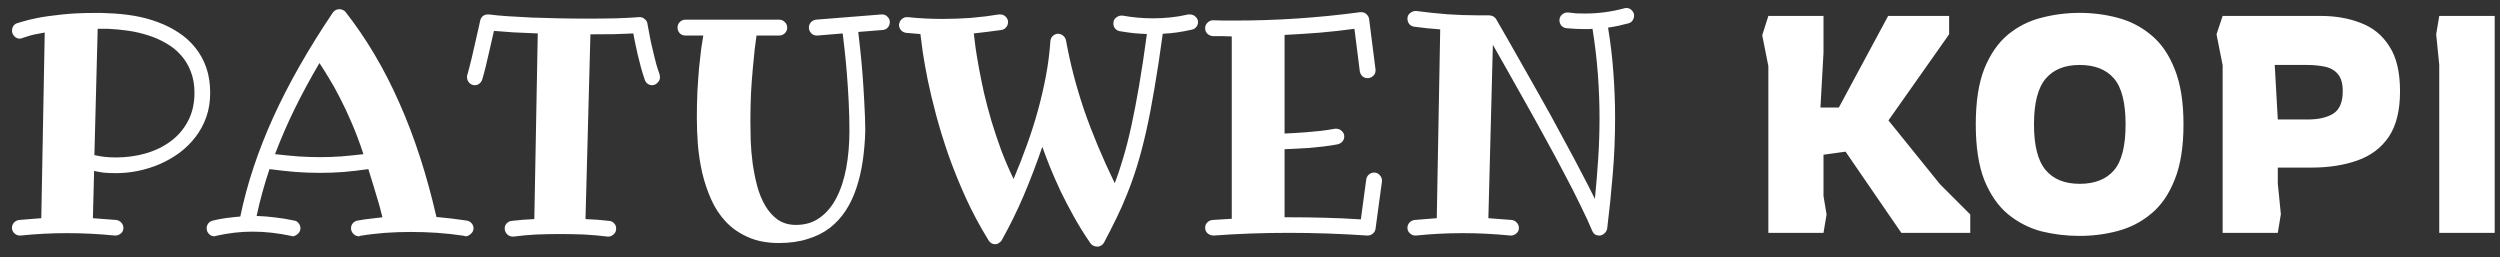 <svg width="204" height="21" viewBox="0 0 204 21" fill="none" xmlns="http://www.w3.org/2000/svg">
<rect x="0" y="0" width="204" height="21" fill="#333333" stroke="none"/>
<path d="M15.869 7.574C15.869 6.915 15.767 6.333 15.564 5.829C15.369 5.316 15.1 4.872 14.758 4.498C14.425 4.116 14.026 3.794 13.562 3.534C13.106 3.265 12.618 3.049 12.097 2.887C11.576 2.716 11.035 2.59 10.474 2.508C9.912 2.427 9.363 2.374 8.826 2.35H7.971L7.703 12.652C7.955 12.717 8.228 12.766 8.521 12.799C8.813 12.831 9.123 12.848 9.448 12.848C10.303 12.848 11.117 12.738 11.89 12.518C12.671 12.29 13.354 11.957 13.94 11.517C14.534 11.078 15.002 10.528 15.344 9.869C15.694 9.21 15.869 8.445 15.869 7.574ZM9.448 14.129C9.123 14.129 8.809 14.117 8.508 14.093C8.215 14.06 7.939 14.011 7.678 13.946L7.581 17.804C7.89 17.828 8.203 17.852 8.521 17.877C8.846 17.901 9.172 17.926 9.497 17.95C9.66 17.975 9.794 18.048 9.9 18.17C10.014 18.292 10.071 18.434 10.071 18.597C10.071 18.784 10.002 18.935 9.863 19.049C9.725 19.163 9.578 19.22 9.424 19.22H9.375C8.724 19.155 8.073 19.106 7.422 19.073C6.779 19.041 6.132 19.024 5.481 19.024C4.838 19.024 4.199 19.041 3.564 19.073C2.938 19.106 2.307 19.155 1.672 19.22H1.624C1.444 19.22 1.29 19.155 1.16 19.024C1.038 18.902 0.977 18.76 0.977 18.597C0.977 18.434 1.029 18.292 1.135 18.17C1.249 18.048 1.388 17.975 1.55 17.95C1.851 17.926 2.153 17.901 2.454 17.877C2.763 17.852 3.068 17.828 3.369 17.804L3.65 2.655C3.048 2.752 2.6 2.85 2.307 2.948C2.022 3.045 1.872 3.094 1.855 3.094C1.758 3.135 1.681 3.155 1.624 3.155C1.444 3.155 1.29 3.086 1.16 2.948C1.038 2.809 0.977 2.659 0.977 2.496C0.977 2.374 1.009 2.256 1.074 2.142C1.147 2.028 1.249 1.947 1.379 1.898C1.404 1.89 1.554 1.845 1.831 1.764C2.108 1.674 2.507 1.577 3.027 1.471C3.556 1.365 4.211 1.271 4.993 1.19C5.774 1.1 6.685 1.056 7.727 1.056C7.906 1.056 8.089 1.056 8.276 1.056C8.472 1.056 8.663 1.064 8.85 1.08C9.558 1.104 10.254 1.174 10.938 1.288C11.621 1.402 12.272 1.577 12.891 1.812C13.509 2.04 14.075 2.325 14.587 2.667C15.108 3.009 15.56 3.42 15.942 3.9C16.325 4.372 16.622 4.913 16.834 5.523C17.045 6.134 17.151 6.817 17.151 7.574C17.151 8.29 17.045 8.95 16.834 9.552C16.622 10.146 16.329 10.687 15.955 11.175C15.588 11.655 15.157 12.083 14.661 12.457C14.164 12.823 13.627 13.133 13.049 13.385C12.48 13.629 11.886 13.816 11.267 13.946C10.657 14.068 10.05 14.129 9.448 14.129ZM29.656 12.579C29.355 11.659 29.037 10.813 28.703 10.04C28.37 9.259 28.04 8.559 27.715 7.94C27.397 7.314 27.092 6.769 26.799 6.305C26.514 5.833 26.27 5.446 26.067 5.145C25.31 6.431 24.63 7.688 24.028 8.917C23.434 10.138 22.905 11.358 22.441 12.579C23.092 12.652 23.719 12.713 24.321 12.762C24.923 12.803 25.521 12.823 26.116 12.823C26.701 12.823 27.283 12.803 27.861 12.762C28.447 12.713 29.045 12.652 29.656 12.579ZM37.981 19.281C37.965 19.281 37.948 19.277 37.932 19.269C37.916 19.269 37.899 19.26 37.883 19.244C37.142 19.13 36.41 19.049 35.686 19C34.97 18.951 34.254 18.927 33.537 18.927C32.829 18.927 32.13 18.951 31.438 19C30.754 19.049 30.071 19.13 29.387 19.244C29.371 19.26 29.355 19.269 29.338 19.269C29.322 19.277 29.306 19.281 29.289 19.281C29.11 19.281 28.956 19.212 28.826 19.073C28.703 18.935 28.642 18.784 28.642 18.622C28.642 18.475 28.691 18.341 28.789 18.219C28.895 18.097 29.029 18.023 29.192 17.999C29.517 17.934 29.847 17.885 30.18 17.852C30.514 17.812 30.856 17.771 31.206 17.73C31.165 17.576 31.116 17.385 31.059 17.157C31.002 16.921 30.925 16.644 30.827 16.327C30.738 16.009 30.628 15.643 30.498 15.228C30.376 14.805 30.229 14.329 30.058 13.8C29.367 13.898 28.699 13.975 28.056 14.032C27.413 14.081 26.767 14.105 26.116 14.105C25.456 14.105 24.789 14.081 24.114 14.032C23.438 13.975 22.73 13.898 21.99 13.8C21.558 15.086 21.208 16.359 20.94 17.621C21.444 17.637 21.949 17.678 22.453 17.743C22.966 17.8 23.487 17.885 24.016 17.999C24.162 18.023 24.28 18.097 24.37 18.219C24.468 18.341 24.516 18.475 24.516 18.622C24.516 18.809 24.443 18.963 24.297 19.085C24.158 19.216 24.012 19.281 23.857 19.281C23.833 19.281 23.812 19.273 23.796 19.256C23.78 19.248 23.76 19.244 23.735 19.244C23.198 19.13 22.669 19.045 22.148 18.988C21.636 18.931 21.123 18.902 20.61 18.902C20.106 18.902 19.609 18.931 19.121 18.988C18.633 19.045 18.136 19.13 17.632 19.244C17.607 19.244 17.587 19.248 17.571 19.256C17.554 19.273 17.534 19.281 17.51 19.281C17.322 19.281 17.168 19.216 17.046 19.085C16.924 18.955 16.863 18.801 16.863 18.622C16.863 18.475 16.907 18.345 16.997 18.231C17.086 18.117 17.209 18.04 17.363 17.999C17.729 17.91 18.096 17.84 18.462 17.791C18.836 17.743 19.219 17.702 19.609 17.669C19.886 16.327 20.248 14.984 20.696 13.641C21.143 12.298 21.676 10.943 22.295 9.576C22.921 8.201 23.637 6.805 24.443 5.389C25.249 3.973 26.156 2.516 27.165 1.019C27.239 0.921 27.32 0.852 27.41 0.812C27.507 0.771 27.601 0.75 27.69 0.75C27.788 0.75 27.881 0.771 27.971 0.812C28.061 0.844 28.134 0.897 28.191 0.97C29.9 3.151 31.365 5.625 32.585 8.392C33.814 11.151 34.823 14.255 35.613 17.706C36.443 17.779 37.269 17.877 38.091 17.999C38.253 18.023 38.384 18.097 38.481 18.219C38.587 18.341 38.64 18.475 38.64 18.622C38.64 18.801 38.567 18.955 38.42 19.085C38.282 19.216 38.135 19.281 37.981 19.281ZM53.83 6.097C53.83 6.122 53.834 6.154 53.842 6.195C53.85 6.227 53.855 6.264 53.855 6.305C53.855 6.476 53.785 6.626 53.647 6.756C53.517 6.887 53.37 6.952 53.208 6.952C53.077 6.952 52.955 6.911 52.841 6.83C52.736 6.748 52.658 6.638 52.609 6.5C52.504 6.191 52.402 5.861 52.304 5.511C52.207 5.153 52.117 4.803 52.036 4.461C51.962 4.12 51.893 3.798 51.828 3.497C51.763 3.196 51.714 2.94 51.682 2.728C51.218 2.752 50.689 2.773 50.095 2.789C49.501 2.797 48.862 2.801 48.178 2.801L47.776 17.877C48.443 17.901 49.086 17.95 49.704 18.023C49.883 18.04 50.022 18.109 50.119 18.231C50.225 18.345 50.278 18.483 50.278 18.646C50.278 18.849 50.209 19.008 50.07 19.122C49.94 19.244 49.802 19.305 49.655 19.305H49.582C48.923 19.224 48.272 19.167 47.629 19.134C46.986 19.11 46.343 19.098 45.7 19.098C45.049 19.098 44.41 19.11 43.784 19.134C43.157 19.167 42.531 19.224 41.904 19.305H41.831C41.652 19.305 41.497 19.236 41.367 19.098C41.245 18.959 41.184 18.809 41.184 18.646C41.184 18.483 41.237 18.345 41.342 18.231C41.456 18.109 41.595 18.04 41.757 18.023C42.384 17.95 42.998 17.901 43.601 17.877L43.881 2.728C43.19 2.704 42.539 2.675 41.928 2.643C41.326 2.602 40.785 2.561 40.305 2.521C40.256 2.74 40.195 3.009 40.122 3.326C40.057 3.644 39.979 3.981 39.89 4.339C39.808 4.697 39.723 5.064 39.633 5.438C39.544 5.804 39.45 6.15 39.353 6.476C39.312 6.614 39.235 6.728 39.121 6.817C39.015 6.907 38.893 6.952 38.755 6.952C38.567 6.952 38.413 6.887 38.291 6.756C38.169 6.618 38.108 6.467 38.108 6.305C38.108 6.28 38.108 6.252 38.108 6.219C38.108 6.179 38.116 6.146 38.132 6.122C38.254 5.69 38.376 5.218 38.498 4.706C38.62 4.193 38.73 3.713 38.828 3.265C38.934 2.818 39.019 2.443 39.084 2.142C39.149 1.841 39.182 1.686 39.182 1.678C39.222 1.524 39.296 1.402 39.401 1.312C39.515 1.222 39.65 1.178 39.804 1.178H39.902C40.325 1.235 40.838 1.284 41.44 1.324C42.05 1.365 42.706 1.402 43.405 1.434C44.113 1.458 44.846 1.479 45.603 1.495C46.359 1.511 47.1 1.52 47.824 1.52C48.711 1.52 49.529 1.511 50.278 1.495C51.027 1.471 51.653 1.438 52.158 1.397H52.207C52.353 1.397 52.487 1.45 52.609 1.556C52.731 1.654 52.805 1.776 52.829 1.922C52.829 1.931 52.841 2 52.866 2.13C52.89 2.26 52.923 2.435 52.964 2.655C53.004 2.875 53.053 3.127 53.11 3.412C53.175 3.696 53.244 3.993 53.318 4.303C53.391 4.604 53.468 4.913 53.549 5.23C53.639 5.54 53.733 5.829 53.83 6.097ZM72.609 1.8C72.609 1.979 72.552 2.13 72.438 2.252C72.333 2.366 72.198 2.431 72.035 2.447L70.034 2.606C70.074 2.964 70.127 3.436 70.192 4.022C70.257 4.6 70.318 5.251 70.375 5.975C70.432 6.691 70.481 7.456 70.522 8.27C70.571 9.076 70.599 9.877 70.607 10.675C70.583 11.529 70.514 12.347 70.4 13.128C70.286 13.91 70.115 14.642 69.887 15.326C69.667 16.001 69.379 16.616 69.02 17.169C68.662 17.722 68.227 18.198 67.714 18.597C67.202 18.988 66.599 19.289 65.908 19.5C65.224 19.72 64.443 19.83 63.564 19.83C62.595 19.83 61.757 19.671 61.049 19.354C60.341 19.045 59.739 18.63 59.243 18.109C58.746 17.58 58.343 16.97 58.034 16.278C57.725 15.586 57.481 14.862 57.302 14.105C57.131 13.348 57.013 12.583 56.948 11.81C56.891 11.037 56.862 10.3 56.862 9.601C56.862 8.836 56.879 8.107 56.911 7.416C56.952 6.724 56.996 6.093 57.045 5.523C57.102 4.946 57.159 4.437 57.216 3.998C57.281 3.55 57.338 3.184 57.387 2.899H55.934C55.747 2.899 55.593 2.838 55.471 2.716C55.349 2.586 55.288 2.431 55.288 2.252C55.288 2.073 55.349 1.922 55.471 1.8C55.593 1.67 55.747 1.605 55.934 1.605H63.588C63.759 1.605 63.91 1.67 64.04 1.8C64.17 1.922 64.235 2.073 64.235 2.252C64.235 2.431 64.17 2.586 64.04 2.716C63.91 2.838 63.759 2.899 63.588 2.899H61.733C61.692 3.159 61.643 3.526 61.586 3.998C61.538 4.461 61.485 4.999 61.428 5.609C61.371 6.219 61.322 6.891 61.281 7.623C61.249 8.355 61.232 9.116 61.232 9.906C61.232 10.37 61.24 10.899 61.257 11.493C61.281 12.087 61.334 12.697 61.415 13.324C61.505 13.95 61.627 14.565 61.782 15.167C61.944 15.769 62.164 16.306 62.441 16.778C62.718 17.25 63.059 17.633 63.466 17.926C63.881 18.211 64.378 18.353 64.956 18.353C65.712 18.353 66.363 18.154 66.909 17.755C67.462 17.356 67.914 16.811 68.264 16.119C68.622 15.427 68.886 14.614 69.057 13.678C69.228 12.742 69.313 11.741 69.313 10.675C69.313 9.885 69.293 9.092 69.252 8.294C69.212 7.489 69.163 6.732 69.106 6.024C69.049 5.308 68.988 4.665 68.923 4.095C68.858 3.517 68.805 3.062 68.764 2.728L66.713 2.899H66.64C66.461 2.899 66.31 2.834 66.188 2.704C66.066 2.565 66.005 2.415 66.005 2.252C66.005 2.089 66.058 1.947 66.164 1.825C66.278 1.703 66.416 1.629 66.579 1.605L71.938 1.178H71.987C72.158 1.178 72.304 1.243 72.426 1.373C72.548 1.495 72.609 1.638 72.609 1.8ZM97.76 1.8C97.76 1.955 97.708 2.093 97.602 2.215C97.504 2.329 97.382 2.398 97.236 2.423C96.845 2.512 96.454 2.586 96.064 2.643C95.681 2.7 95.287 2.736 94.88 2.752C94.652 4.445 94.424 5.947 94.196 7.257C93.976 8.567 93.748 9.743 93.512 10.785C93.276 11.818 93.032 12.742 92.78 13.556C92.528 14.37 92.259 15.126 91.974 15.826C91.698 16.526 91.401 17.197 91.083 17.84C90.774 18.475 90.44 19.13 90.082 19.806C90.033 19.895 89.96 19.968 89.862 20.025C89.773 20.09 89.671 20.123 89.557 20.123C89.305 20.123 89.114 20.034 88.984 19.855C88.479 19.122 88.023 18.39 87.616 17.657C87.21 16.925 86.843 16.221 86.518 15.545C86.2 14.862 85.92 14.219 85.675 13.617C85.431 13.006 85.224 12.461 85.053 11.981C84.565 13.397 84.056 14.727 83.527 15.973C82.998 17.21 82.408 18.41 81.757 19.574C81.708 19.671 81.631 19.753 81.525 19.818C81.427 19.891 81.322 19.928 81.208 19.928C80.972 19.928 80.789 19.818 80.658 19.598C79.95 18.451 79.328 17.287 78.791 16.107C78.254 14.919 77.786 13.759 77.387 12.628C76.996 11.497 76.663 10.414 76.386 9.381C76.109 8.339 75.881 7.387 75.702 6.524C75.531 5.662 75.397 4.909 75.299 4.266C75.21 3.623 75.145 3.127 75.104 2.777C74.901 2.761 74.701 2.744 74.506 2.728C74.311 2.712 74.12 2.695 73.932 2.679C73.77 2.655 73.631 2.582 73.517 2.459C73.412 2.329 73.359 2.183 73.359 2.02C73.383 1.825 73.456 1.674 73.578 1.568C73.7 1.454 73.843 1.397 74.006 1.397H74.054C74.982 1.495 75.934 1.544 76.911 1.544C77.692 1.544 78.469 1.515 79.242 1.458C80.024 1.393 80.781 1.3 81.513 1.178H81.611C81.798 1.178 81.952 1.243 82.074 1.373C82.197 1.495 82.257 1.638 82.257 1.8C82.257 1.963 82.205 2.105 82.099 2.228C82.001 2.35 81.871 2.423 81.708 2.447C81.342 2.496 80.972 2.545 80.597 2.594C80.231 2.643 79.853 2.687 79.462 2.728C79.495 3.029 79.543 3.428 79.609 3.924C79.682 4.413 79.775 4.97 79.889 5.597C80.003 6.215 80.142 6.891 80.304 7.623C80.475 8.347 80.675 9.1 80.903 9.881C81.138 10.655 81.403 11.444 81.696 12.249C81.997 13.047 82.335 13.832 82.709 14.605C83.092 13.702 83.45 12.787 83.783 11.859C84.125 10.923 84.426 9.983 84.687 9.039C84.947 8.095 85.167 7.151 85.346 6.207C85.525 5.255 85.647 4.303 85.712 3.351C85.728 3.188 85.789 3.054 85.895 2.948C86.009 2.834 86.147 2.769 86.31 2.752C86.473 2.752 86.615 2.801 86.737 2.899C86.86 2.997 86.941 3.123 86.982 3.277C87.153 4.221 87.36 5.165 87.604 6.109C87.848 7.045 88.133 7.997 88.459 8.966C88.792 9.926 89.167 10.903 89.582 11.896C89.997 12.888 90.457 13.906 90.961 14.947C91.205 14.321 91.437 13.629 91.657 12.872C91.885 12.115 92.105 11.253 92.316 10.284C92.528 9.316 92.739 8.217 92.951 6.988C93.162 5.759 93.374 4.356 93.586 2.777C93.219 2.761 92.853 2.736 92.487 2.704C92.129 2.663 91.759 2.61 91.376 2.545C91.23 2.521 91.104 2.451 90.998 2.337C90.9 2.215 90.851 2.077 90.851 1.922C90.851 1.711 90.92 1.552 91.059 1.446C91.205 1.332 91.348 1.275 91.486 1.275H91.608C92.422 1.422 93.24 1.495 94.062 1.495C94.55 1.495 95.034 1.471 95.514 1.422C95.995 1.373 96.475 1.292 96.955 1.178H97.101C97.28 1.178 97.435 1.243 97.565 1.373C97.695 1.495 97.76 1.638 97.76 1.8ZM112.243 18.67C112.218 18.833 112.145 18.963 112.023 19.061C111.901 19.167 111.758 19.22 111.596 19.22H111.571C109.382 19.073 107.246 19 105.163 19C103.047 19 101.008 19.073 99.047 19.22H98.986C98.799 19.203 98.644 19.138 98.522 19.024C98.4 18.91 98.339 18.76 98.339 18.573C98.339 18.41 98.396 18.272 98.51 18.158C98.624 18.036 98.766 17.966 98.937 17.95C99.197 17.926 99.458 17.91 99.718 17.901C99.987 17.885 100.251 17.869 100.512 17.852V2.972C100.251 2.956 99.991 2.948 99.731 2.948C99.478 2.948 99.222 2.948 98.961 2.948C98.79 2.931 98.644 2.866 98.522 2.752C98.4 2.63 98.339 2.48 98.339 2.301C98.339 2.122 98.404 1.971 98.534 1.849C98.664 1.719 98.815 1.654 98.986 1.654C99.295 1.67 99.592 1.678 99.877 1.678C100.17 1.678 100.459 1.678 100.744 1.678C102.477 1.678 104.194 1.621 105.895 1.507C107.596 1.393 109.293 1.222 110.985 0.995H111.095C111.258 0.995 111.396 1.052 111.51 1.166C111.624 1.271 111.693 1.397 111.718 1.544L112.243 5.67V5.755C112.243 5.943 112.174 6.093 112.035 6.207C111.905 6.321 111.758 6.378 111.596 6.378C111.441 6.378 111.303 6.329 111.181 6.231C111.067 6.126 110.993 5.991 110.961 5.829L110.521 2.35C109.577 2.48 108.629 2.586 107.677 2.667C106.733 2.74 105.781 2.801 104.821 2.85V10.895C105.016 10.886 105.277 10.874 105.602 10.858C105.928 10.842 106.278 10.817 106.652 10.785C107.034 10.752 107.421 10.716 107.812 10.675C108.21 10.626 108.581 10.569 108.922 10.504H109.044C109.215 10.504 109.366 10.569 109.496 10.699C109.626 10.821 109.691 10.964 109.691 11.127C109.691 11.289 109.643 11.428 109.545 11.541C109.447 11.655 109.321 11.733 109.167 11.773C108.792 11.847 108.389 11.908 107.958 11.957C107.535 12.005 107.12 12.046 106.713 12.079C106.314 12.103 105.948 12.123 105.614 12.14C105.281 12.156 105.016 12.168 104.821 12.176V17.73H105.163C106.131 17.73 107.104 17.743 108.08 17.767C109.065 17.791 110.054 17.836 111.046 17.901L111.486 14.63C111.518 14.467 111.592 14.337 111.706 14.239C111.828 14.133 111.966 14.081 112.121 14.081C112.316 14.081 112.471 14.15 112.584 14.288C112.707 14.426 112.768 14.565 112.768 14.703V14.801L112.243 18.67ZM133.341 1.275C133.341 1.414 133.3 1.544 133.219 1.666C133.146 1.78 133.04 1.857 132.902 1.898C132.617 1.971 132.336 2.04 132.059 2.105C131.783 2.162 131.502 2.211 131.217 2.252C131.429 3.538 131.575 4.787 131.657 6C131.746 7.212 131.791 8.412 131.791 9.601C131.791 11.212 131.726 12.766 131.596 14.264C131.473 15.761 131.323 17.23 131.144 18.67C131.095 18.849 131.01 18.984 130.887 19.073C130.774 19.171 130.643 19.22 130.497 19.22C130.22 19.22 130.029 19.09 129.923 18.829C129.695 18.276 129.382 17.596 128.983 16.791C128.593 15.977 128.149 15.106 127.653 14.178C127.164 13.242 126.644 12.274 126.09 11.273C125.545 10.272 125.008 9.304 124.479 8.368C123.958 7.432 123.466 6.557 123.002 5.743C122.538 4.921 122.143 4.225 121.818 3.656L121.451 17.804C121.761 17.828 122.074 17.852 122.391 17.877C122.717 17.901 123.042 17.926 123.368 17.95C123.531 17.975 123.665 18.048 123.771 18.17C123.885 18.292 123.942 18.434 123.942 18.597C123.942 18.784 123.873 18.935 123.734 19.049C123.596 19.163 123.449 19.22 123.295 19.22H123.246C122.595 19.155 121.944 19.106 121.293 19.073C120.65 19.041 120.003 19.024 119.352 19.024C118.709 19.024 118.07 19.041 117.435 19.073C116.809 19.106 116.178 19.155 115.543 19.22H115.494C115.315 19.22 115.161 19.155 115.031 19.024C114.908 18.902 114.847 18.76 114.847 18.597C114.847 18.434 114.9 18.292 115.006 18.17C115.12 18.048 115.258 17.975 115.421 17.95C115.722 17.926 116.023 17.901 116.325 17.877C116.634 17.852 116.939 17.828 117.24 17.804L117.521 2.398C116.821 2.35 116.113 2.276 115.397 2.179C115.234 2.154 115.1 2.081 114.994 1.959C114.896 1.829 114.847 1.682 114.847 1.52C114.847 1.324 114.921 1.174 115.067 1.068C115.214 0.954 115.356 0.897 115.494 0.897H115.568C116.438 1.011 117.289 1.1 118.119 1.166C118.957 1.222 119.791 1.251 120.621 1.251H121.525C121.533 1.251 121.557 1.255 121.598 1.263C121.639 1.263 121.683 1.271 121.732 1.288C121.789 1.304 121.846 1.332 121.903 1.373C121.968 1.414 122.025 1.471 122.074 1.544C122.107 1.601 122.212 1.784 122.391 2.093C122.57 2.403 122.802 2.805 123.087 3.302C123.372 3.798 123.698 4.372 124.064 5.023C124.438 5.674 124.833 6.37 125.248 7.11C125.671 7.851 126.102 8.62 126.542 9.417C126.981 10.215 127.413 11.012 127.836 11.81C128.267 12.599 128.678 13.373 129.069 14.129C129.467 14.878 129.825 15.578 130.143 16.229C130.249 15.163 130.338 14.081 130.411 12.982C130.485 11.883 130.521 10.756 130.521 9.601C130.521 8.445 130.477 7.265 130.387 6.061C130.297 4.856 130.151 3.619 129.948 2.35C129.842 2.366 129.74 2.374 129.642 2.374C129.545 2.374 129.439 2.374 129.325 2.374C128.845 2.374 128.344 2.35 127.824 2.301C127.661 2.285 127.522 2.215 127.408 2.093C127.303 1.963 127.25 1.817 127.25 1.654C127.25 1.475 127.315 1.324 127.445 1.202C127.583 1.08 127.734 1.019 127.897 1.019H127.97C128.198 1.052 128.422 1.076 128.641 1.092C128.869 1.1 129.097 1.104 129.325 1.104C129.887 1.104 130.436 1.068 130.973 0.995C131.51 0.921 132.035 0.816 132.548 0.677C132.58 0.661 132.637 0.653 132.719 0.653C132.898 0.653 133.044 0.718 133.158 0.848C133.28 0.97 133.341 1.113 133.341 1.275ZM144.298 19V5.4L143.798 2.875L144.298 1.3H148.798V4.3L148.548 8.775H150.048L154.073 1.3H159.048V2.8L154.098 9.825L158.298 15.025L160.773 17.5V19H155.148L150.598 12.375L148.798 12.625V16L149.048 17.5L148.798 19H144.298ZM169.698 19.25C168.631 19.25 167.59 19.125 166.573 18.875C165.573 18.608 164.665 18.142 163.848 17.475C163.048 16.808 162.406 15.883 161.923 14.7C161.456 13.517 161.223 12 161.223 10.15C161.223 8.3 161.456 6.783 161.923 5.6C162.406 4.417 163.048 3.492 163.848 2.825C164.665 2.158 165.573 1.7 166.573 1.45C167.59 1.183 168.631 1.05 169.698 1.05C170.765 1.05 171.798 1.183 172.798 1.45C173.815 1.717 174.723 2.183 175.523 2.85C176.34 3.517 176.981 4.442 177.448 5.625C177.931 6.808 178.173 8.317 178.173 10.15C178.173 11.983 177.931 13.492 177.448 14.675C176.981 15.858 176.34 16.783 175.523 17.45C174.723 18.117 173.815 18.583 172.798 18.85C171.798 19.117 170.765 19.25 169.698 19.25ZM169.698 15C170.931 15 171.865 14.633 172.498 13.9C173.131 13.167 173.448 11.917 173.448 10.15C173.448 8.383 173.131 7.133 172.498 6.4C171.865 5.667 170.931 5.3 169.698 5.3C168.481 5.3 167.556 5.675 166.923 6.425C166.29 7.175 165.973 8.417 165.973 10.15C165.973 11.883 166.29 13.125 166.923 13.875C167.556 14.625 168.481 15 169.698 15ZM181.368 19V5.325L180.868 2.8L181.368 1.3H189.368C190.585 1.3 191.676 1.492 192.643 1.875C193.626 2.242 194.401 2.875 194.968 3.775C195.551 4.658 195.843 5.883 195.843 7.45C195.843 9.017 195.535 10.258 194.918 11.175C194.301 12.075 193.443 12.717 192.343 13.1C191.26 13.483 190.018 13.675 188.618 13.675H185.868V14.975L186.118 17.475L185.868 19H181.368ZM185.868 9.75H188.318C189.185 9.75 189.876 9.592 190.393 9.275C190.91 8.942 191.168 8.333 191.168 7.45C191.168 6.833 191.043 6.375 190.793 6.075C190.543 5.758 190.193 5.55 189.743 5.45C189.31 5.35 188.801 5.3 188.218 5.3H185.618L185.868 9.75ZM199.043 19V5.3L198.793 2.8L199.043 1.3H203.568V19H199.043Z" fill="white"/>
</svg>
